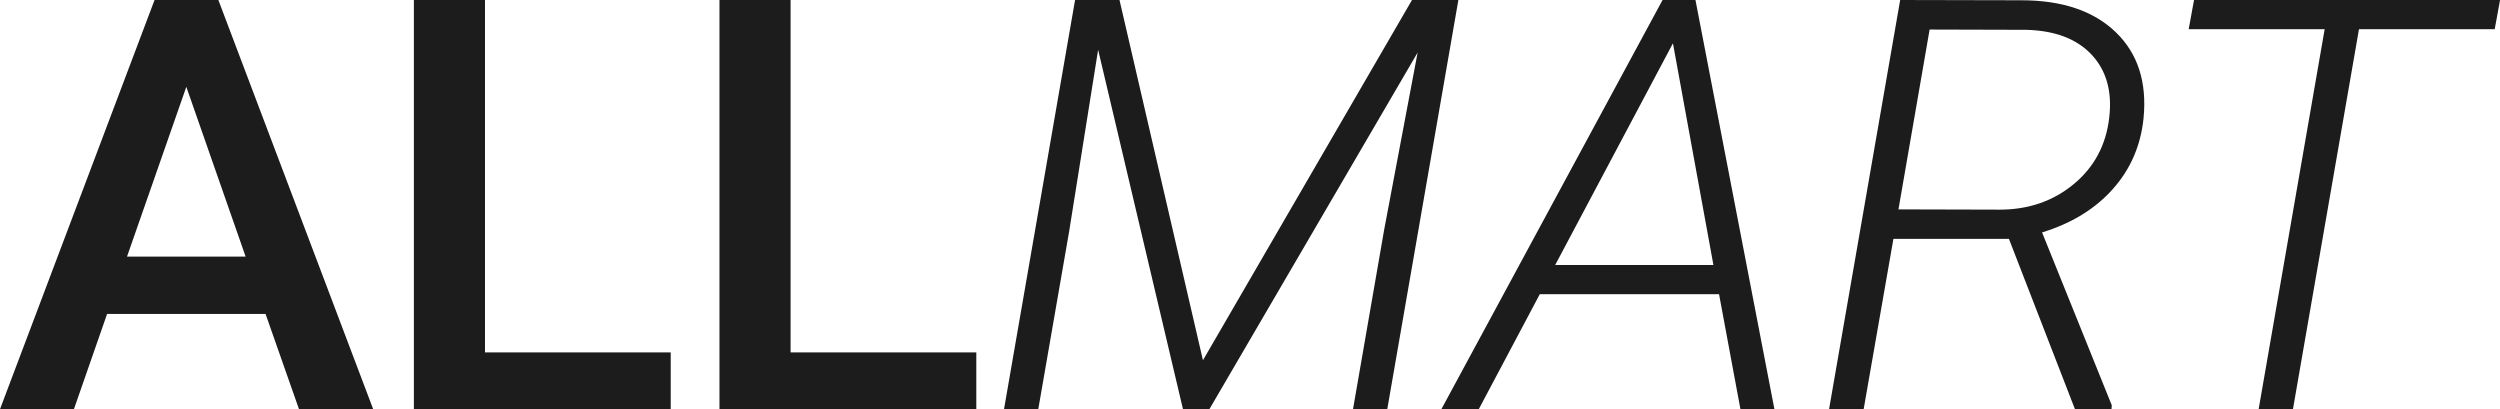<?xml version="1.0" encoding="UTF-8"?>
<svg id="Layer_1" data-name="Layer 1" xmlns="http://www.w3.org/2000/svg" viewBox="0 0 461.97 75.61">
  <defs>
    <style>
      .cls-1 {
        fill: #1c1c1c;
      }
    </style>
  </defs>
  <path class="cls-1" d="M49.07,58.01H19.79l-6.13,17.6H0L28.56,0h11.79l28.61,75.61h-13.71l-6.18-17.6Zm-25.6-10.59h21.92l-10.96-31.37-10.96,31.37Z"/>
  <path class="cls-1" d="M89.61,65.12h34.33v10.49h-47.46V0h13.14V65.12Z"/>
  <path class="cls-1" d="M146.08,65.12h34.33v10.49h-47.46V0h13.14V65.12Z"/>
  <path class="cls-1" d="M206.87,0l15.42,66.57L260.92,0h8.57l-13.14,75.61h-6.33l5.76-33.18,6.18-32.72-38.48,65.9h-4.88l-15.68-66.42-5.35,33.55-5.71,32.87h-6.33L198.66,0h8.21Z"/>
  <path class="cls-1" d="M317.66,54.37h-33.13l-11.27,21.24h-6.91L307.22,0h6.08l14.59,75.61h-6.28l-3.95-21.24Zm-30.28-5.4h29.24l-7.48-40.97-21.76,40.97Z"/>
  <path class="cls-1" d="M371.22,44.14h-21.34l-5.5,31.47h-6.39L351.13,0l22.38,.05c7.55,0,13.36,1.96,17.45,5.89,4.08,3.93,5.8,9.24,5.14,15.92-.52,5.05-2.41,9.42-5.69,13.09-3.27,3.67-7.63,6.33-13.06,8l12.88,31.94-.05,.73h-6.75l-12.2-31.47Zm-20.41-5.45l18.69,.05c5.33,0,9.89-1.57,13.68-4.7,3.79-3.13,5.98-7.21,6.57-12.23,.59-4.85-.49-8.74-3.22-11.68-2.74-2.94-6.77-4.48-12.1-4.62l-17.86-.05-5.76,33.24Z"/>
  <path class="cls-1" d="M460.99,5.4h-25.08l-12.2,70.21h-6.34l12.2-70.21h-25.13l.99-5.4h56.55l-.99,5.4Z"/>
</svg>